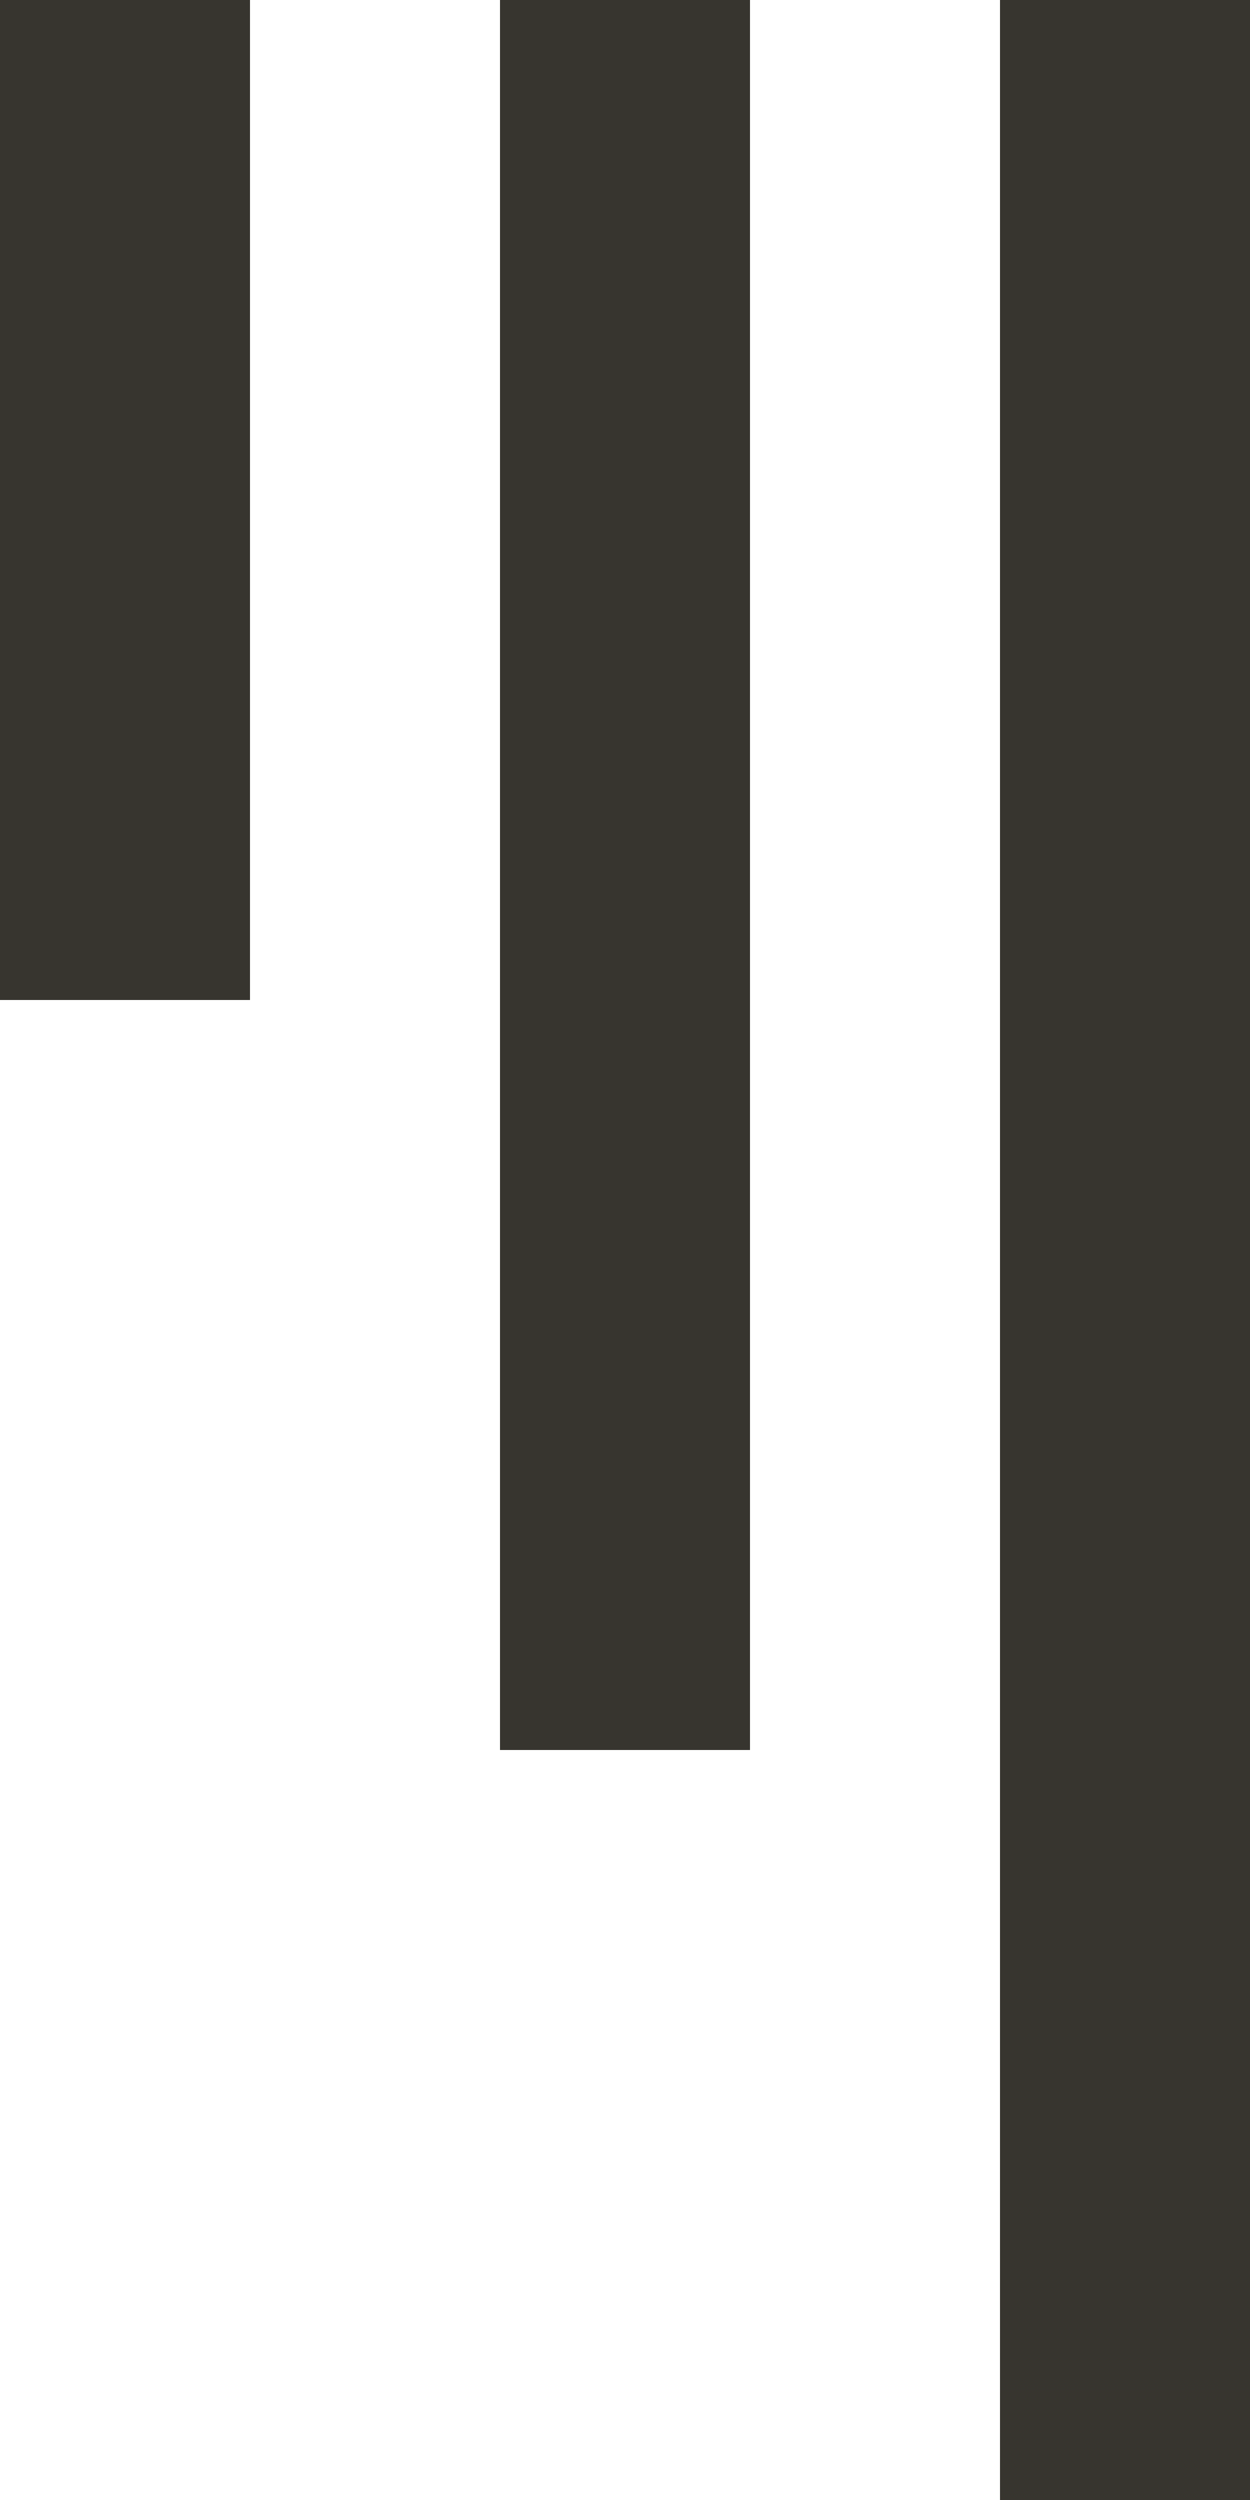 <!-- Generated by IcoMoon.io -->
<svg version="1.1" xmlns="http://www.w3.org/2000/svg" width="16" height="32" viewBox="0 0 16 32">
<title>as-signal-1</title>
<path fill="#37352f" d="M0 12.8h3.2v-12.8h-3.2v12.8zM12.8 32h3.2v-32h-3.2v32zM6.4 22.4h3.2v-22.4h-3.2v22.4z"></path>
</svg>
